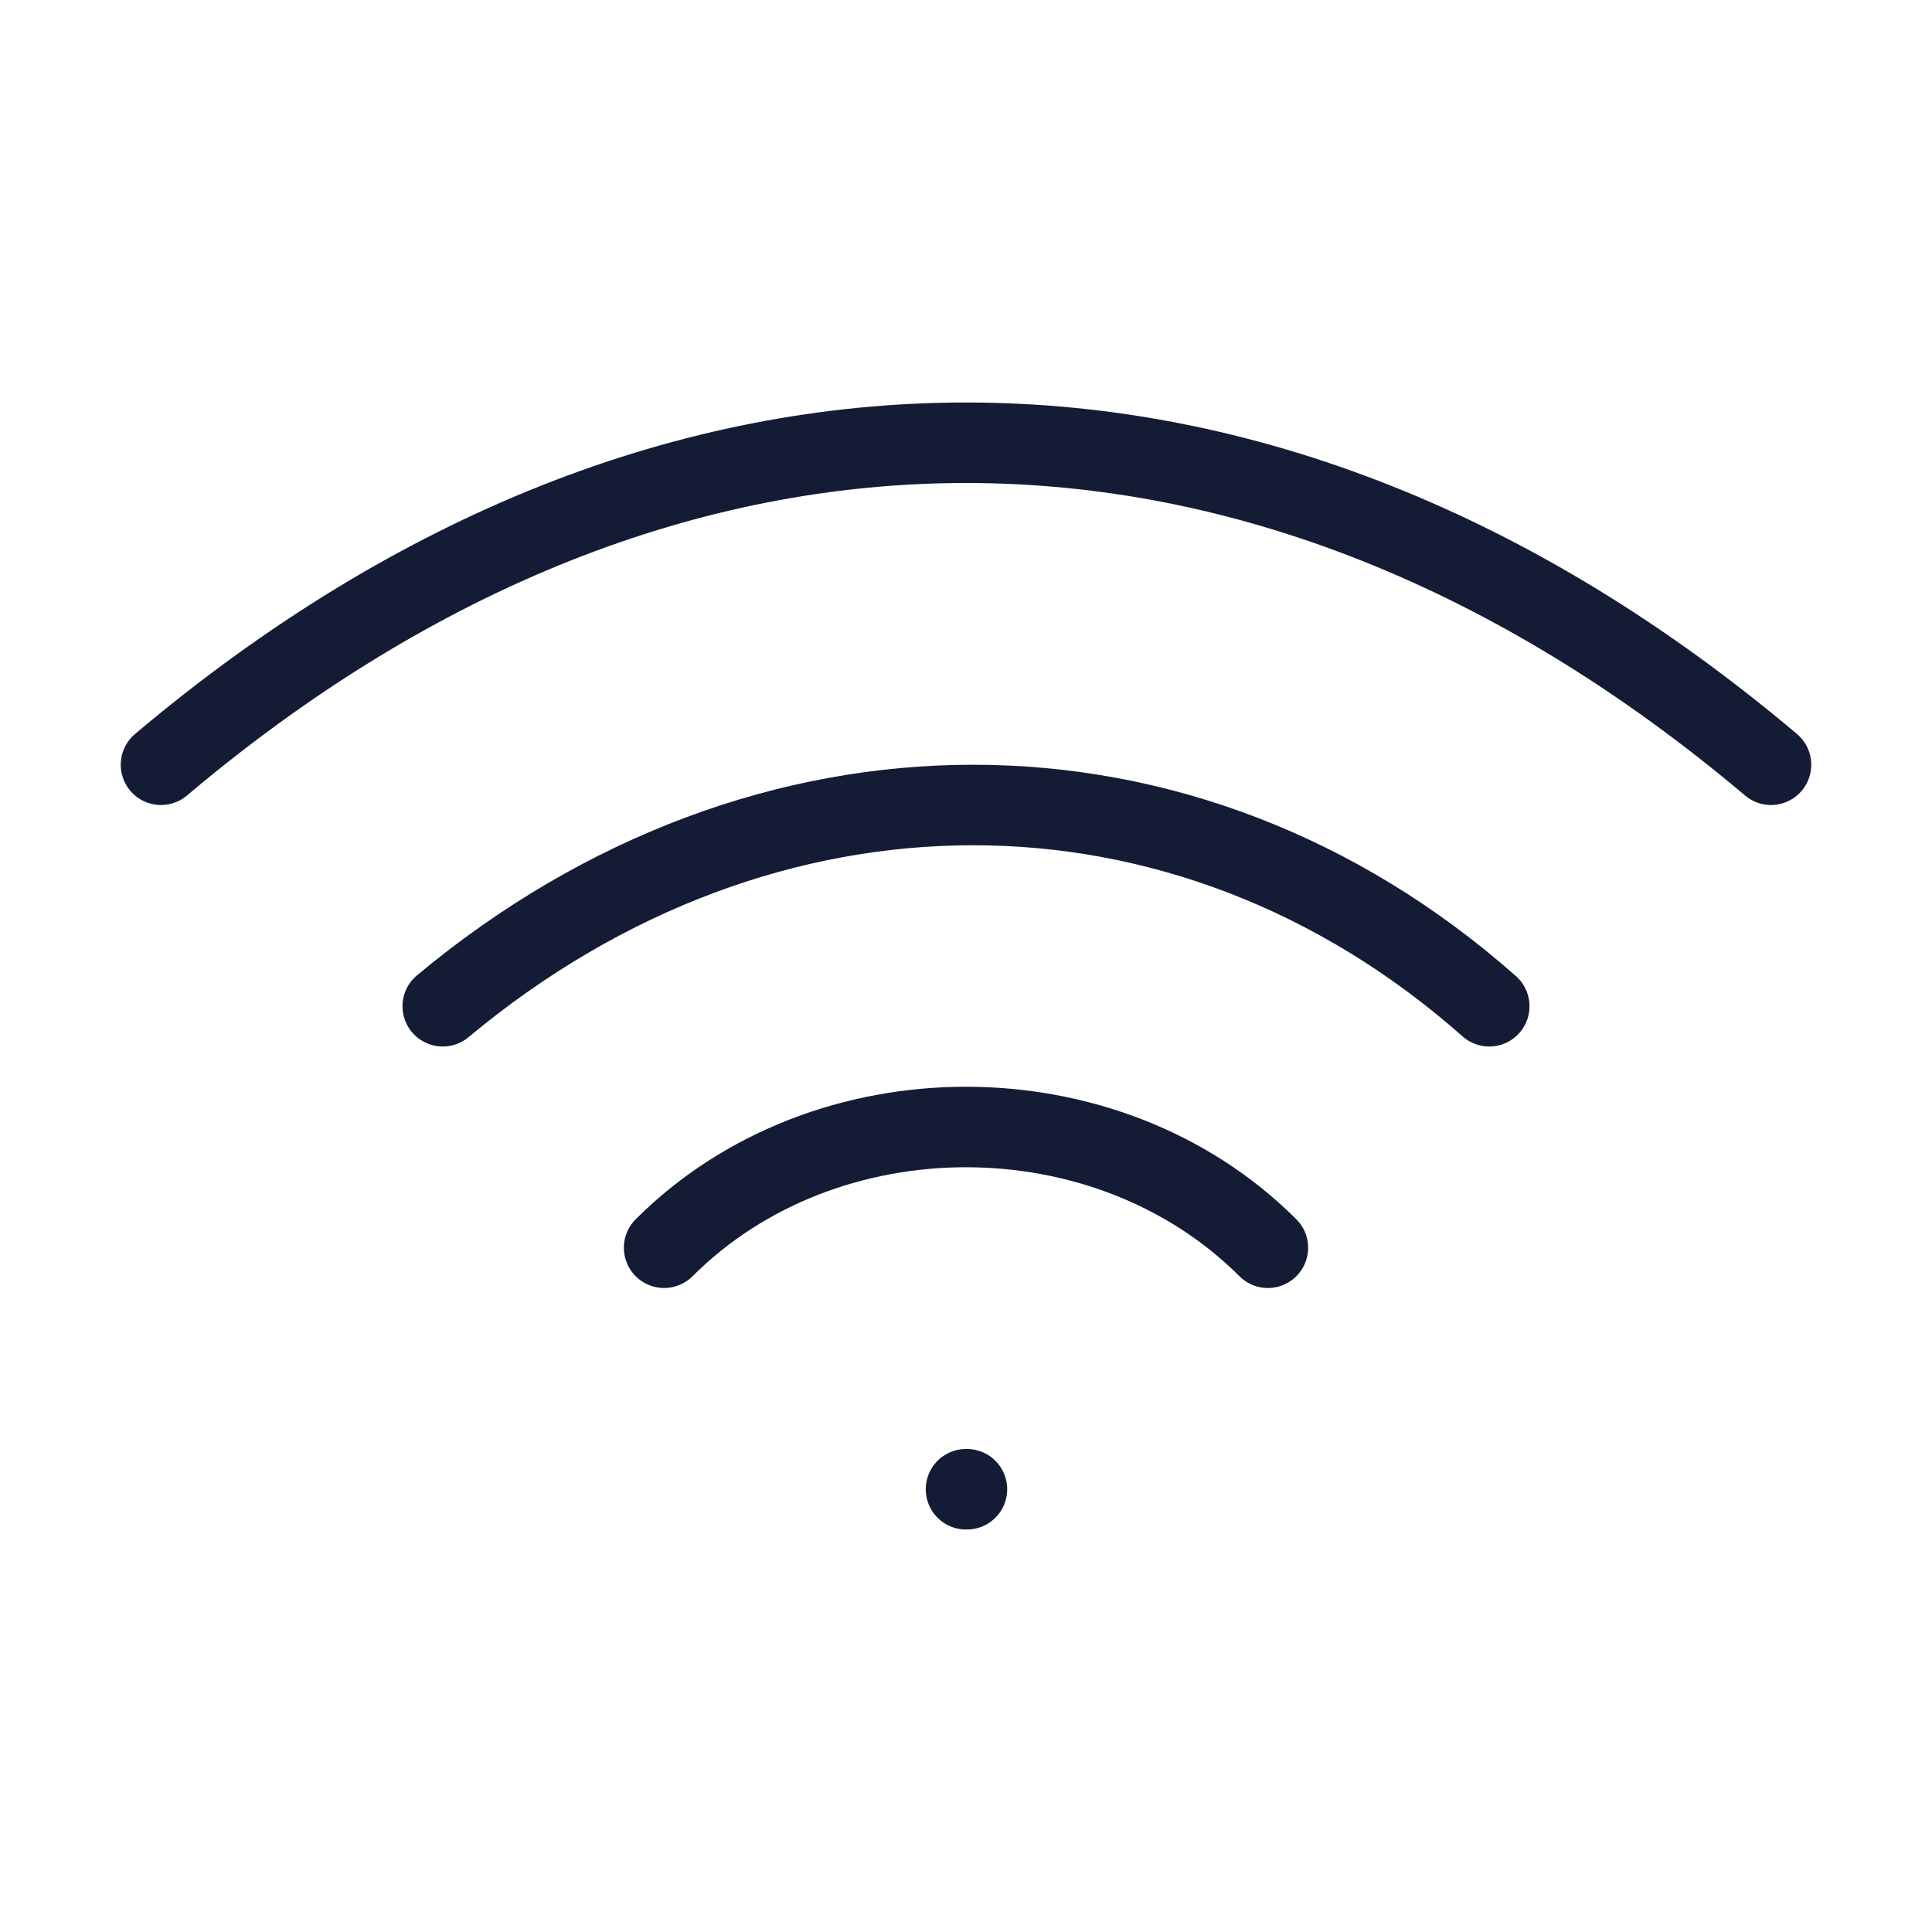 <svg width="72" height="72" viewBox="0 0 72 72" fill="none" xmlns="http://www.w3.org/2000/svg">
<path d="M36 55.5H36.035" stroke="#141B34" stroke-width="3" stroke-linecap="round" stroke-linejoin="round"/>
<path d="M24.75 46.5C30.75 40.5 41.25 40.5 47.25 46.5" stroke="#141B34" stroke-width="3" stroke-linecap="round" stroke-linejoin="round"/>
<path d="M55.5 37.5C44.197 27.5 28.5 27.5 16.5 37.5" stroke="#141B34" stroke-width="3" stroke-linecap="round" stroke-linejoin="round"/>
<path d="M6 28.5C24.947 12.5 47.053 12.5 66 28.5" stroke="#141B34" stroke-width="3" stroke-linecap="round" stroke-linejoin="round"/>
</svg>
